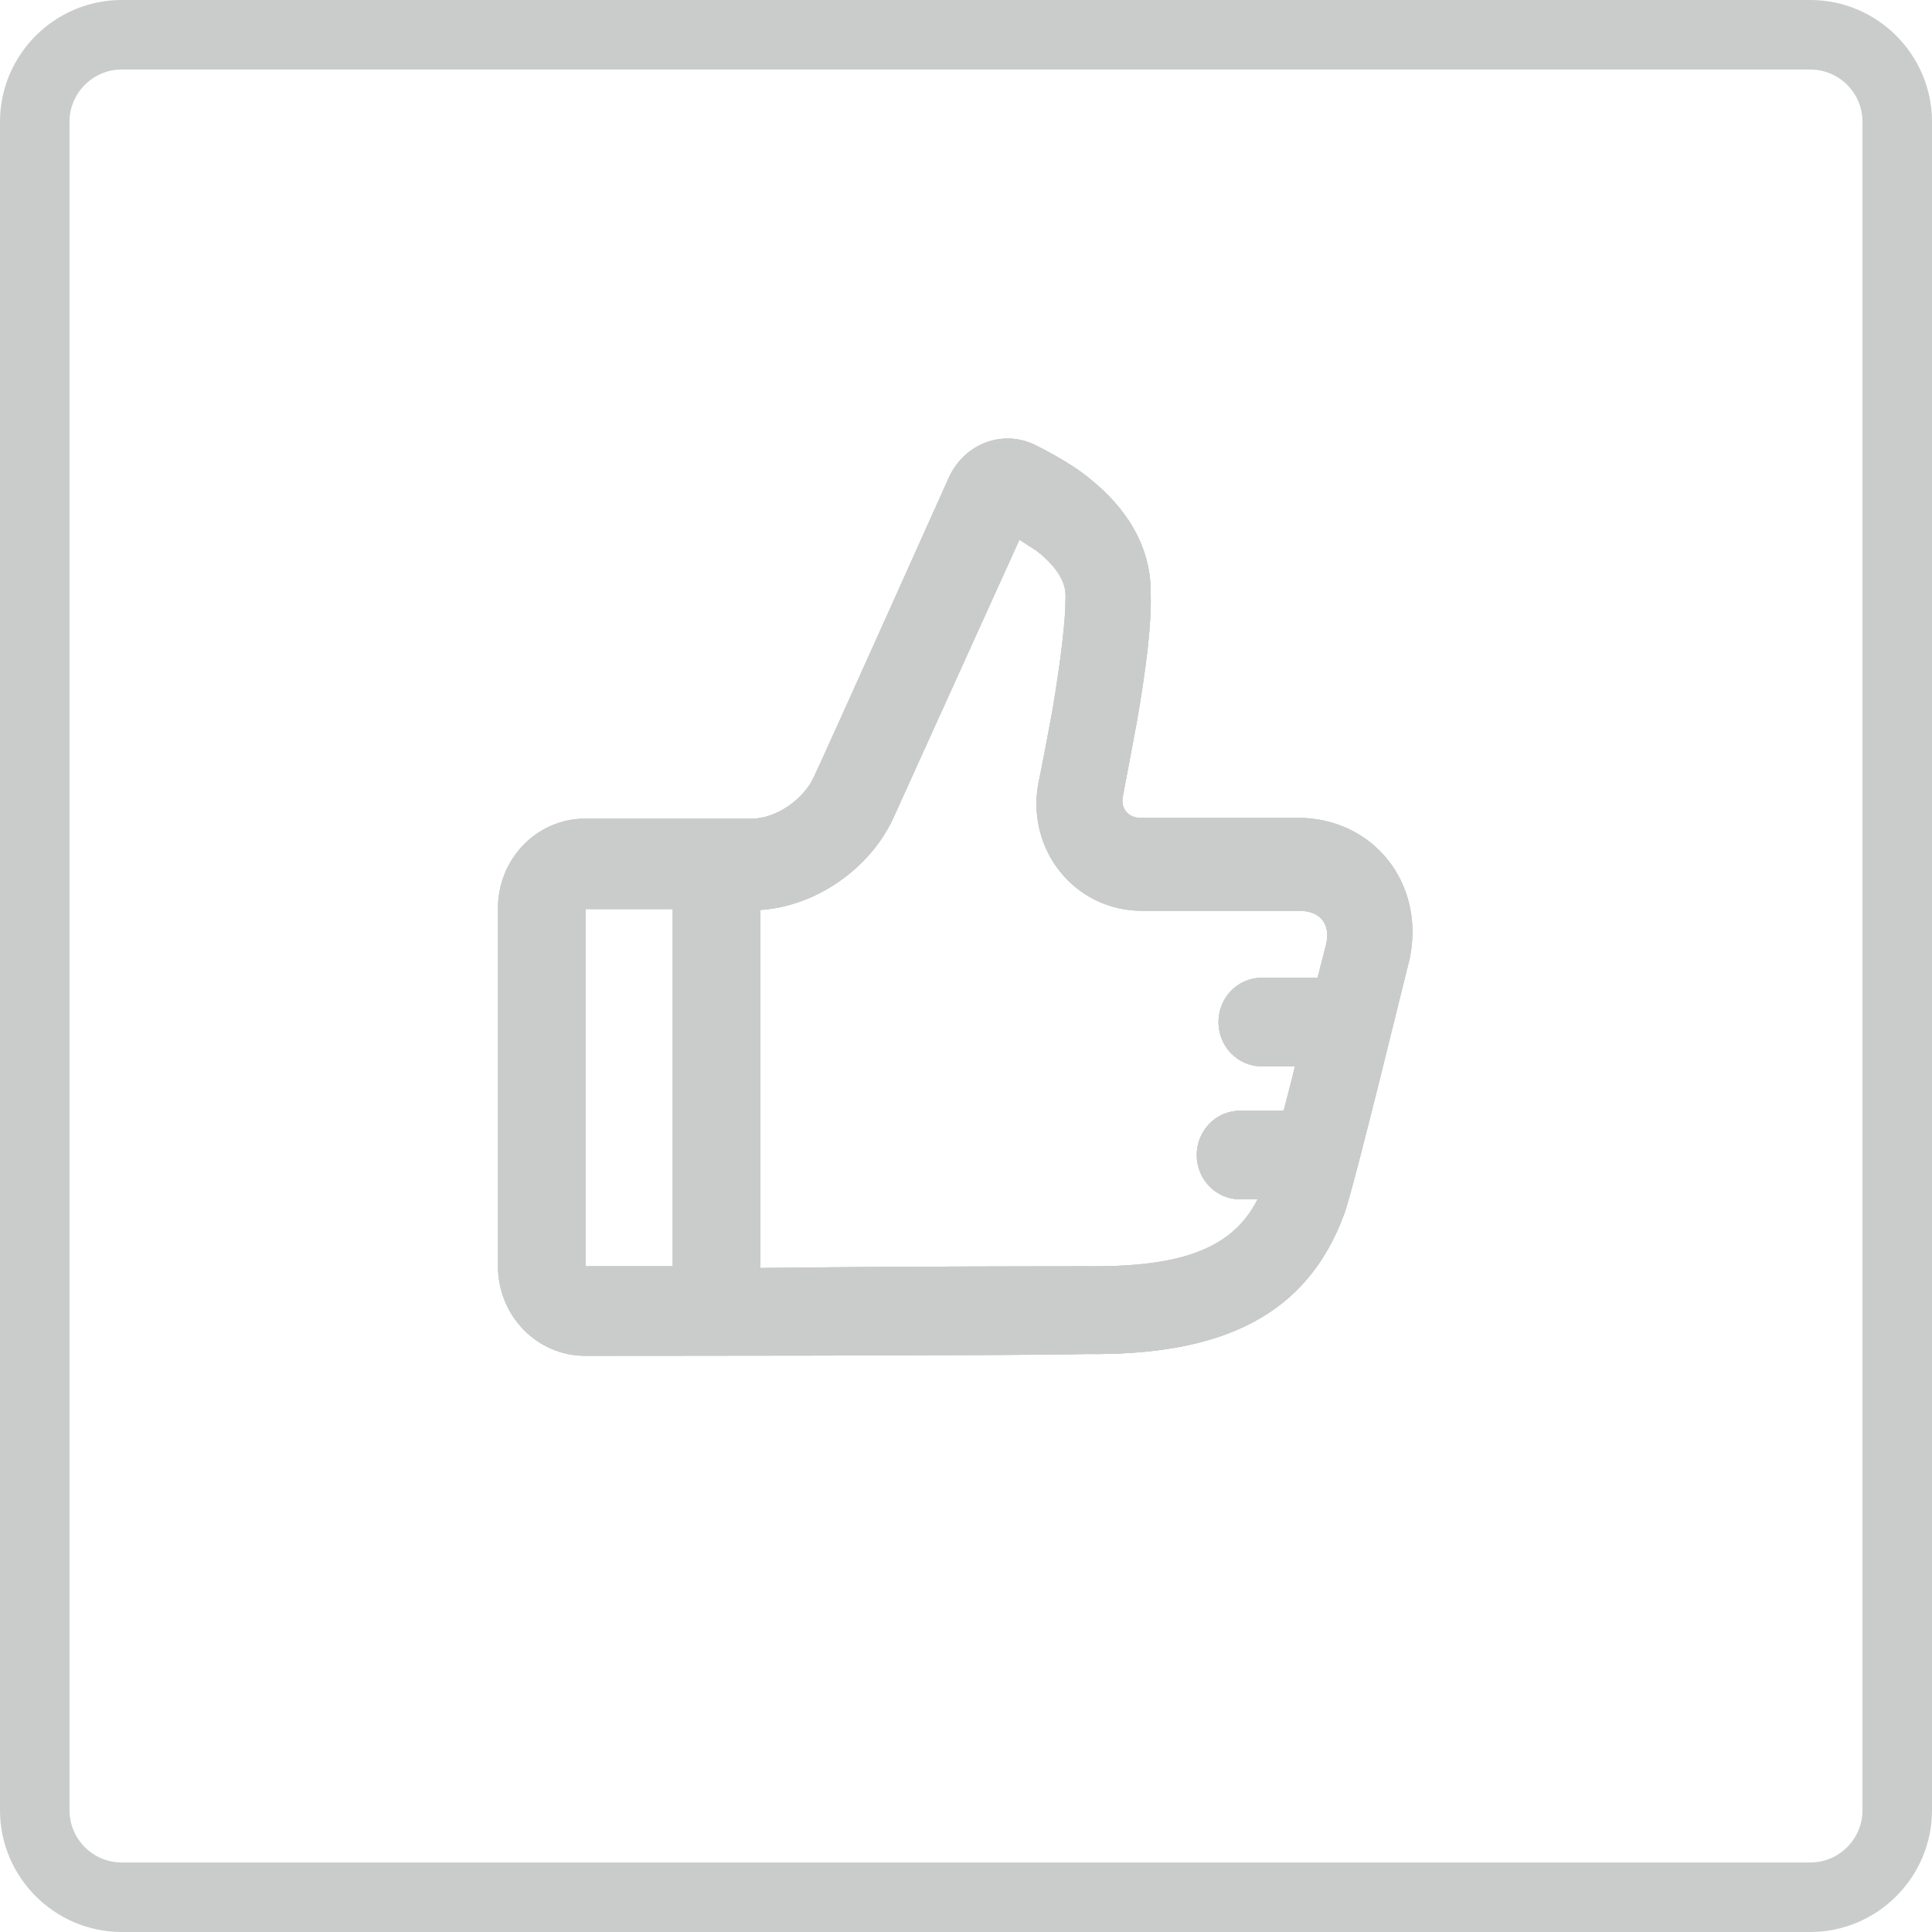 <?xml version="1.0" encoding="utf-8"?>
<!-- Generator: Adobe Illustrator 22.0.1, SVG Export Plug-In . SVG Version: 6.00 Build 0)  -->
<svg version="1.1" id="Layer_1" xmlns="http://www.w3.org/2000/svg" xmlns:xlink="http://www.w3.org/1999/xlink" x="0px" y="0px"
	 viewBox="0 0 222.3 222.3" style="enable-background:new 0 0 222.3 222.3;" xml:space="preserve">
<style type="text/css">
	.st0{clip-path:url(#SVGID_2_);}
	.st1{clip-path:url(#SVGID_4_);fill:#46C8F5;}
	.st2{fill:#46C8F5;}
	.st3{clip-path:url(#SVGID_6_);}
	.st4{clip-path:url(#SVGID_8_);fill:#CACCCB;}
	.st5{fill:#CACCCB;}
</style>
<g>
	<g>
		<defs>
			<path id="SVGID_1_" d="M67.3,471.8c-5.5,0-10-4.6-10-10.3v-41.2c0-5.7,4.5-10.3,10-10.3h19.2c2.8,0,5.9-2.2,7.1-4.7
				c1.2-2.5,15.6-34.6,15.6-34.6c1.8-3.9,6.3-5.6,10.1-3.6c0,0,3.7,1.8,6,3.7c4.4,3.5,7.2,8,7.1,13.4c0.1,3.4-0.5,8.4-1.6,14.7
				c-0.3,1.7-1.6,8.5-1.6,8.5c-0.3,1.4,0.6,2.5,2,2.5l18.1,0c8.7,0,14.7,7.5,12.9,16.2c-0.1,0.3-6.4,26.3-7.5,29.3
				c-4.3,11.8-14.1,16.4-29.8,16.2C117.9,471.8,67.3,471.8,67.3,471.8L67.3,471.8z M77.4,420.4h-10l0,41.1c0,0,4.1,0,10,0V420.4z
				 M125.2,461.5c11.1,0.1,16.7-2.2,19.5-7.7h-2c-2.8,0-5-2.3-5-5.1c0-2.8,2.2-5.1,5-5.1h5c0.4-1.6,0.9-3.4,1.3-5.1h-3.8
				c-2.8,0-5-2.3-5-5.1c0-2.8,2.2-5.1,5-5.1h6.4c0.6-2.3,1-3.9,1-3.9c0.5-2.3-0.7-3.8-3.1-3.8l-18.1,0c-7.7,0-13.4-7-11.9-14.8
				c0.1-0.3,1.5-7.7,1.6-8.3c1-6,1.5-10.3,1.5-12.8l0-0.4c0-1.5-0.9-3.2-3.3-5.1c-0.3-0.2-2-1.3-2-1.3l-14.5,32
				c-2.7,5.9-9,10.2-15.3,10.6v41.2C103.3,461.5,123.2,461.5,125.2,461.5L125.2,461.5z"/>
		</defs>
		<use xlink:href="#SVGID_1_"  style="overflow:visible;fill-rule:evenodd;clip-rule:evenodd;fill:#46C8F5;"/>
		<clipPath id="SVGID_2_">
			<use xlink:href="#SVGID_1_"  style="overflow:visible;"/>
		</clipPath>
		<g class="st0">
			<defs>
				<rect id="SVGID_3_" x="-602.3" y="-2189.8" width="5619.8" height="7707.8"/>
			</defs>
			<use xlink:href="#SVGID_3_"  style="overflow:visible;fill:#46C8F5;"/>
			<clipPath id="SVGID_4_">
				<use xlink:href="#SVGID_3_"  style="overflow:visible;"/>
			</clipPath>
		</g>
	</g>
</g>
<g>
	<g>
		<defs>
			<path id="SVGID_5_" d="M67.3,156c-5.5,0-10-4.6-10-10.3v-41.2c0-5.7,4.5-10.3,10-10.3h19.2c2.8,0,5.9-2.2,7.1-4.7
				c1.2-2.5,15.6-34.6,15.6-34.6c1.8-3.9,6.3-5.6,10.1-3.6c0,0,3.7,1.8,6,3.7c4.4,3.5,7.2,8,7.1,13.4c0.1,3.4-0.5,8.4-1.6,14.7
				c-0.3,1.7-1.6,8.5-1.6,8.5c-0.3,1.4,0.6,2.5,2,2.5l18.1,0c8.7,0,14.7,7.5,12.9,16.2c-0.1,0.3-6.4,26.3-7.5,29.3
				c-4.3,11.8-14.1,16.4-29.8,16.2C117.9,156,67.3,156,67.3,156L67.3,156z M77.4,104.6h-10l0,41.1c0,0,4.1,0,10,0V104.6z
				 M125.2,145.7c11.1,0.1,16.7-2.2,19.5-7.7h-2c-2.8,0-5-2.3-5-5.1c0-2.8,2.2-5.1,5-5.1h5c0.4-1.6,0.9-3.4,1.3-5.1h-3.8
				c-2.8,0-5-2.3-5-5.1c0-2.8,2.2-5.1,5-5.1h6.4c0.6-2.3,1-3.9,1-3.9c0.5-2.3-0.7-3.8-3.1-3.8l-18.1,0c-7.7,0-13.4-7-11.9-14.8
				c0.1-0.3,1.5-7.7,1.6-8.3c1-6,1.5-10.3,1.5-12.8l0-0.4c0-1.5-0.9-3.2-3.3-5.1c-0.3-0.2-2-1.3-2-1.3l-14.5,32
				c-2.7,5.9-9,10.2-15.3,10.6v41.2C103.3,145.7,123.2,145.7,125.2,145.7L125.2,145.7z"/>
		</defs>
		<use xlink:href="#SVGID_5_"  style="overflow:visible;fill-rule:evenodd;clip-rule:evenodd;fill:#CACCCB;"/>
		<clipPath id="SVGID_6_">
			<use xlink:href="#SVGID_5_"  style="overflow:visible;"/>
		</clipPath>
		<g class="st3">
			<defs>
				<rect id="SVGID_7_" x="-602.3" y="-2505.6" width="5619.8" height="7707.8"/>
			</defs>
			<use xlink:href="#SVGID_7_"  style="overflow:visible;fill:#CACCCB;"/>
			<clipPath id="SVGID_8_">
				<use xlink:href="#SVGID_7_"  style="overflow:visible;"/>
			</clipPath>
			<rect x="37.8" y="31.1" class="st4" width="144.4" height="144.4"/>
		</g>
	</g>
</g>
<g>
	<path class="st5" d="M208.3,222.3H14c-7.7,0-14-6.3-14-14V14C0,6.3,6.3,0,14,0h194.3c7.7,0,14,6.3,14,14v194.3
		C222.3,216,216,222.3,208.3,222.3z M14,8c-3.3,0-6,2.7-6,6v194.3c0,3.3,2.7,6,6,6h194.3c3.3,0,6-2.7,6-6V14c0-3.3-2.7-6-6-6H14z"/>
</g>
</svg>

